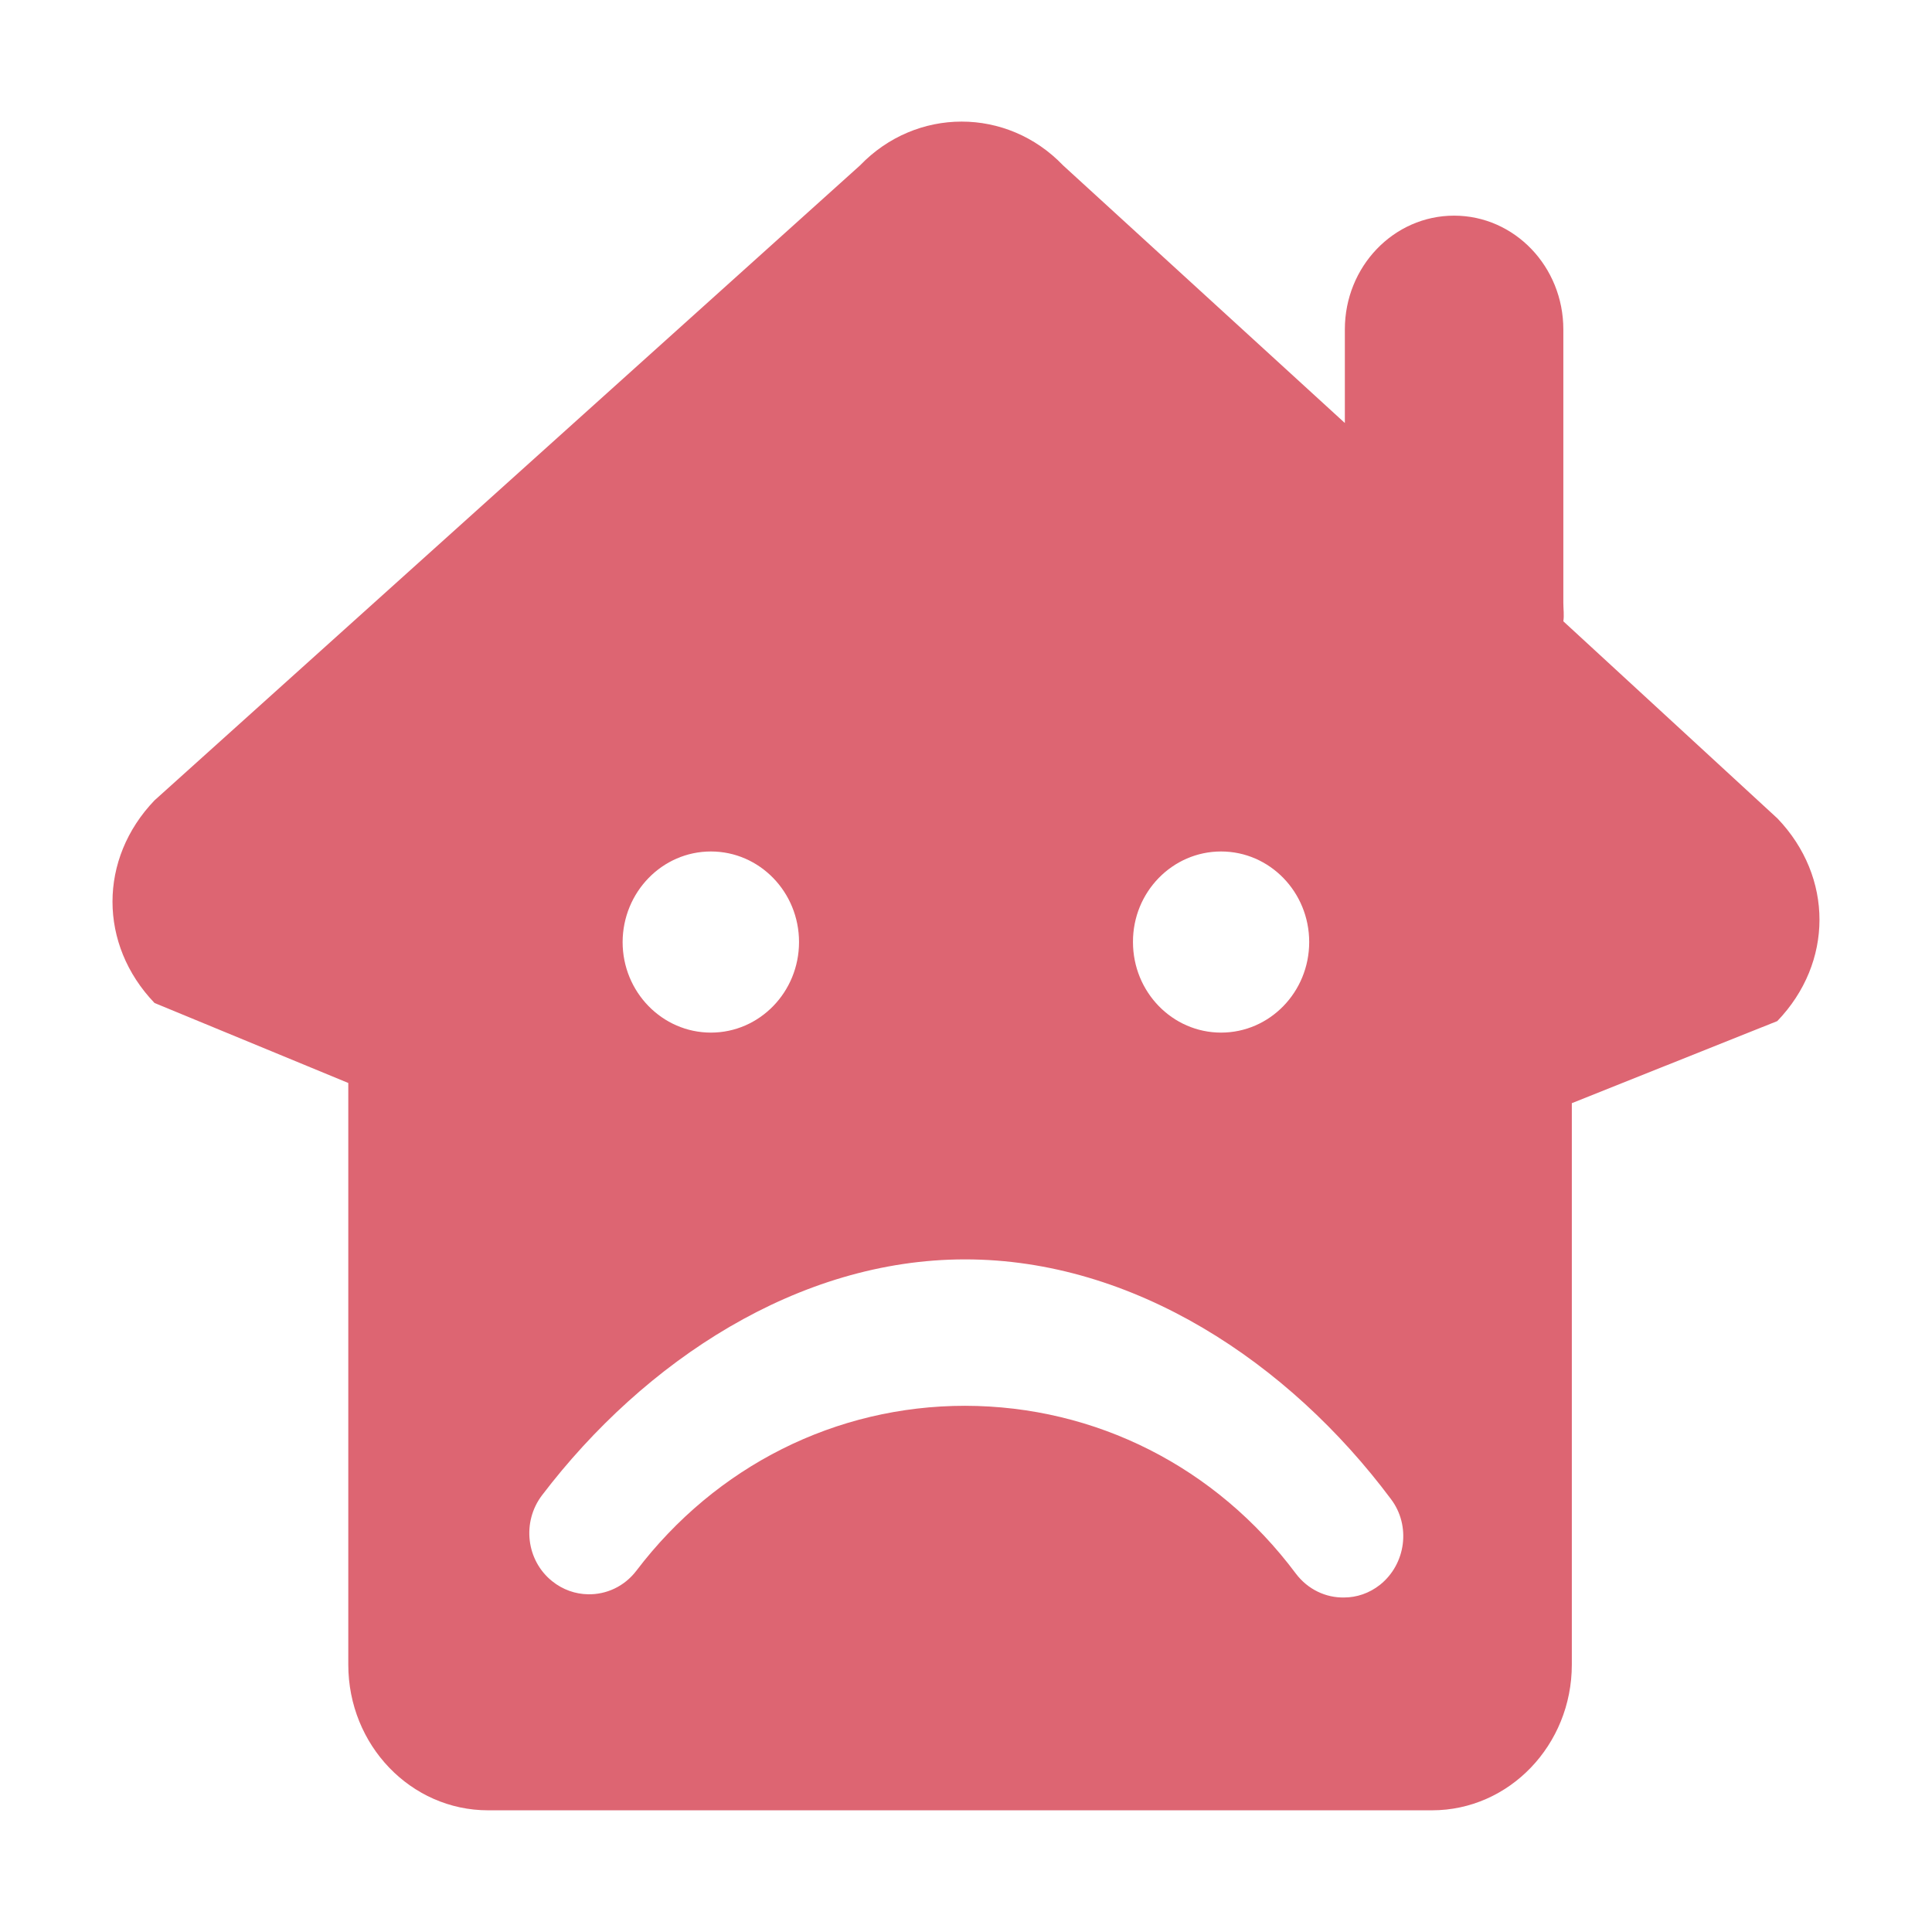 <?xml version="1.0" standalone="no"?><!DOCTYPE svg PUBLIC "-//W3C//DTD SVG 1.1//EN" "http://www.w3.org/Graphics/SVG/1.1/DTD/svg11.dtd"><svg t="1734692929977" class="icon" viewBox="0 0 1024 1024" version="1.1" xmlns="http://www.w3.org/2000/svg" p-id="40367" xmlns:xlink="http://www.w3.org/1999/xlink" width="200" height="200"><path d="M942.1 433.8L828.6 329.3c0.5-3.2 0-6.5 0-9.9V174.6c0-33.3-25.9-60.3-57.9-60.3s-57.9 27-57.9 60.3v49.6L563.5 87.7c-29.7-31-77.9-31-107.7 0L81.9 424.2c-29.7 31-29.7 76.4 0 107.4L184.6 574v308.3c0 42.7 33.2 77.2 74.1 77.2H759c40.9 0 74.1-34.6 74.1-77.2V584.7L942 541.2c29.8-31 29.8-76.4 0.1-107.4z m-294.9 17.5c25.8 0 46.7 21.5 46.7 48s-20.9 48-46.7 48-46.7-21.5-46.7-48c-0.1-26.5 20.9-48 46.7-48z m-270.4 0c25.8 0 46.7 21.5 46.7 48s-20.9 48-46.7 48c-25.8 0-46.8-21.5-46.8-48 0.1-26.5 21-48 46.8-48zM731.4 840c-5.7 4.5-12.4 6.7-19 6.7-9.6 0.2-19.2-4.2-25.6-12.7-42.2-56.5-106.1-88.8-175.3-88.9-68.5 0-132 31.9-174.2 87.4-6.4 8.4-16 12.7-25.6 12.5-6.7-0.1-13.4-2.4-19-6.9-13.8-11-16.2-31.4-5.4-45.6 54.3-71.3 136-125 224.1-125h0.2c89 0 171.3 54.3 225.6 127 10.7 14.1 8 34.5-5.8 45.5z" fill="#dd6572" p-id="40368"></path></svg>